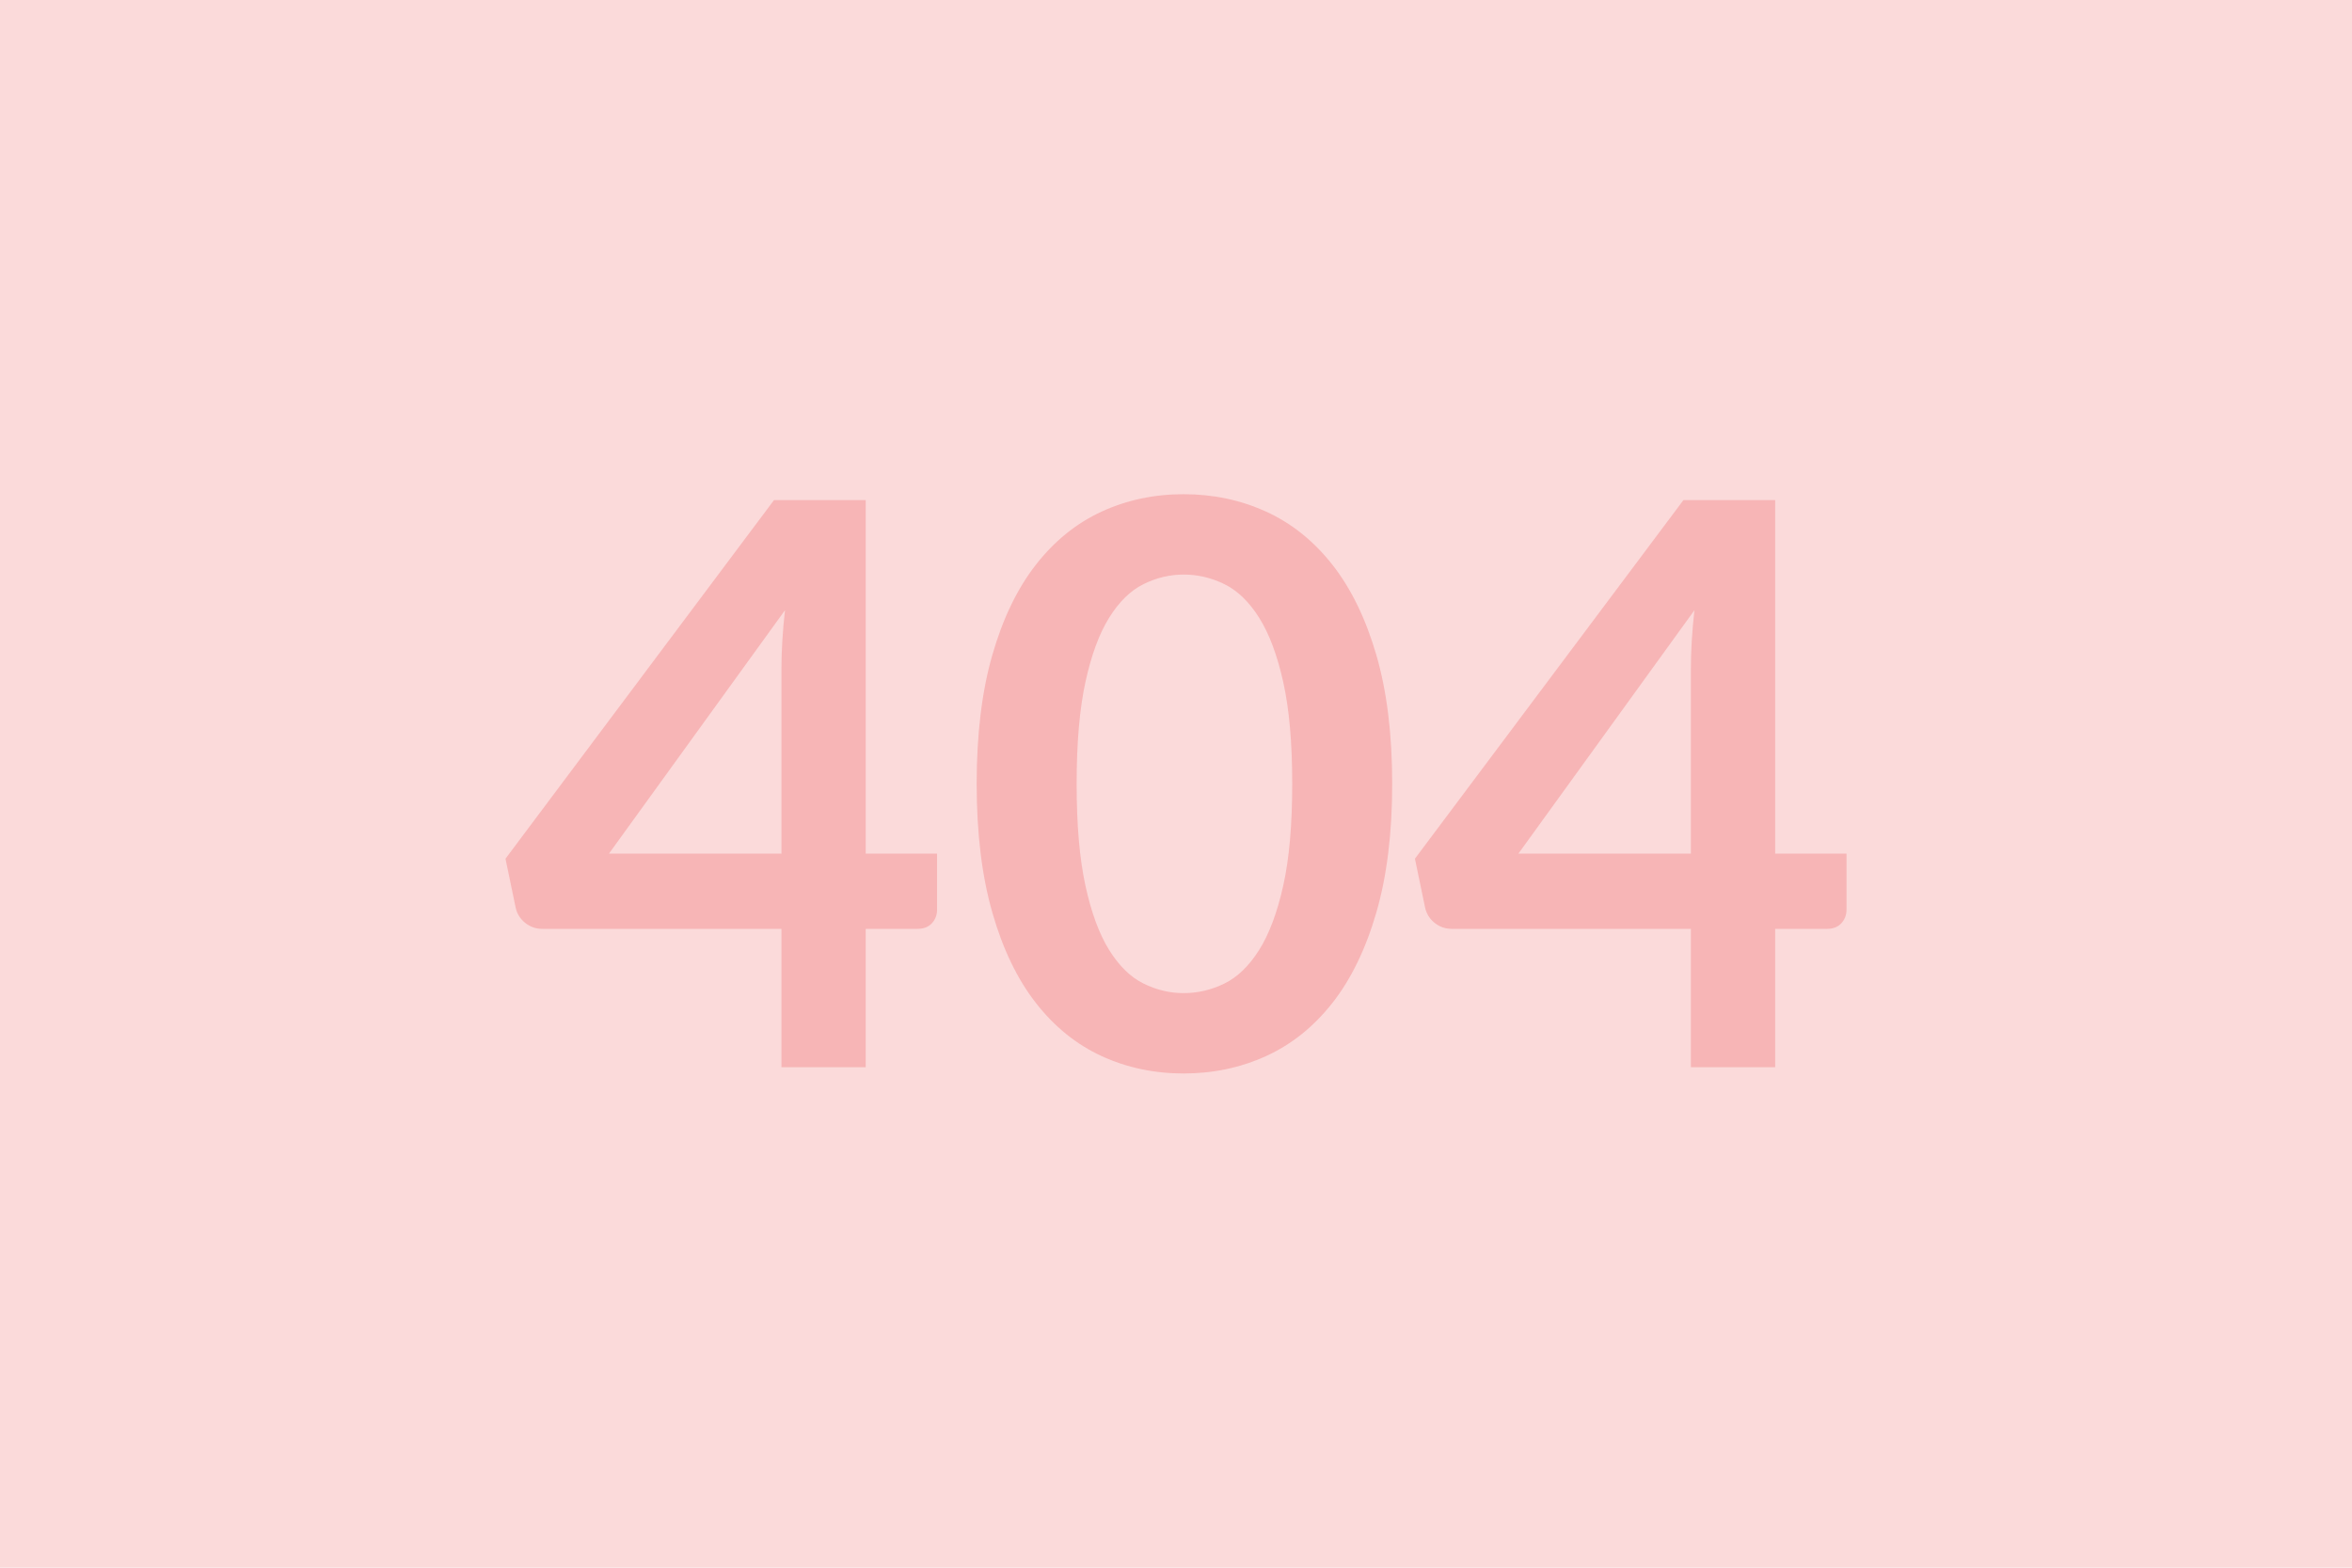 <svg xmlns="http://www.w3.org/2000/svg" width="600" height="400" viewBox="0 0 600 400"><rect width="100%" height="100%" fill="#fbdada"/><path fill="#f7b5b6" d="M155.35 217.8h44v-47.3q0-6.7.9-14.8l-44.9 62.1Zm65.5 0h18.2v14.3q0 2-1.3 3.45-1.3 1.45-3.7 1.45h-13.2v35.3h-21.5V237h-61q-2.5 0-4.4-1.55-1.9-1.55-2.4-3.85l-2.6-12.5 68.5-91.5h23.4v90.2Zm134.3-17.8q0 18.9-4.05 32.85-4.05 13.95-11.2 23.05-7.15 9.1-16.9 13.55-9.75 4.45-21.05 4.45T281 269.45q-9.65-4.45-16.75-13.55-7.1-9.1-11.1-23.05-4-13.95-4-32.85 0-19 4-32.9 4-13.9 11.1-23T281 130.55q9.65-4.45 20.95-4.45 11.3 0 21.05 4.45t16.9 13.55q7.15 9.1 11.2 23 4.05 13.9 4.05 32.9Zm-25.5 0q0-15.7-2.3-26t-6.15-16.4q-3.85-6.1-8.85-8.55-5-2.45-10.4-2.45-5.3 0-10.25 2.45t-8.75 8.55q-3.8 6.1-6.05 16.4-2.25 10.3-2.25 26t2.25 26q2.25 10.3 6.05 16.4 3.8 6.1 8.75 8.55 4.95 2.45 10.25 2.45 5.4 0 10.4-2.45t8.85-8.55q3.85-6.1 6.15-16.4 2.3-10.3 2.3-26Zm57.7 17.8h44v-47.3q0-6.7.9-14.8l-44.9 62.1Zm65.5 0h18.2v14.3q0 2-1.3 3.45-1.3 1.45-3.7 1.45h-13.2v35.3h-21.5V237h-61q-2.5 0-4.4-1.55-1.9-1.55-2.4-3.85l-2.6-12.5 68.5-91.5h23.4v90.2Z"/></svg>